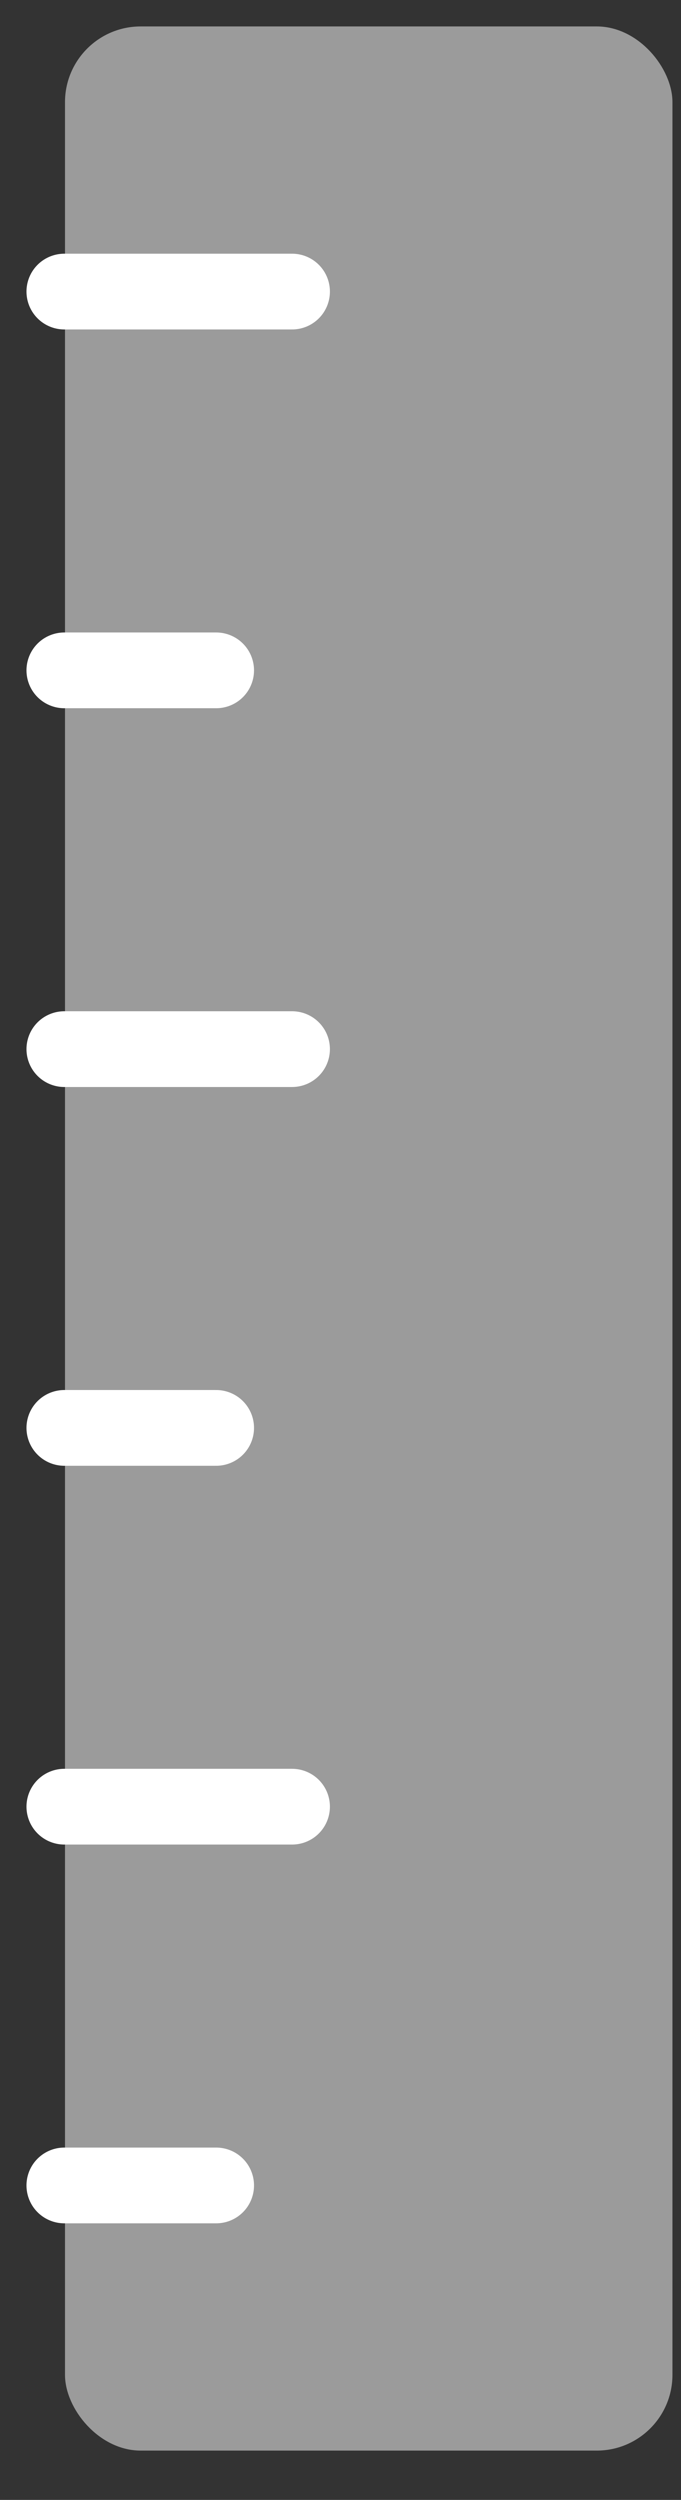 <?xml version="1.0" encoding="UTF-8" standalone="no"?>
<svg width="9px" height="33px" viewBox="0 0 9 33" version="1.1" xmlns="http://www.w3.org/2000/svg" xmlns:xlink="http://www.w3.org/1999/xlink" xmlns:sketch="http://www.bohemiancoding.com/sketch/ns">
    <rect x="0" y="0" width="9" height="33" fill="#333333" stroke="none"/>
    <!-- Generator: Sketch 3.3.2 (12043) - http://www.bohemiancoding.com/sketch -->
    <title>Group</title>
    <desc>Created with Sketch.</desc>
    <defs></defs>
    <g id="Page-1" stroke="none" stroke-width="1" fill="none" fill-rule="evenodd" sketch:type="MSPage">
        <g id="ProjectAnalysisOverview-Copy" sketch:type="MSArtboardGroup" transform="translate(-669, -561)">
            <g id="Group" sketch:type="MSLayerGroup" transform="translate(667.855, 561.349)">
                <g transform="translate(1, 0)" sketch:type="MSShapeGroup">
                    <rect id="Rectangle-99" fill="#9B9B9B" x="1.004" y="0" width="8.028" height="32" rx="1"></rect>
                    <path d="M0.995,28.5 L3.002,28.5" id="Line-6" stroke="#FFFFFF" stroke-linecap="round"></path>
                    <path d="M0.995,23.5 L4.005,23.5" id="Line-5" stroke="#FFFFFF" stroke-linecap="round"></path>
                    <path d="M0.995,18.5 L3.002,18.5" id="Line-4" stroke="#FFFFFF" stroke-linecap="round"></path>
                    <path d="M0.995,13.5 L4.005,13.5" id="Line-3" stroke="#FFFFFF" stroke-linecap="round"></path>
                    <path d="M0.995,8.5 L3.002,8.5" id="Line-2" stroke="#FFFFFF" stroke-linecap="round"></path>
                    <path d="M0.995,3.5 L4.005,3.5" id="Line-Copy-3" stroke="#FFFFFF" stroke-linecap="round"></path>
                </g>
            </g>
        </g>
    </g>
</svg>